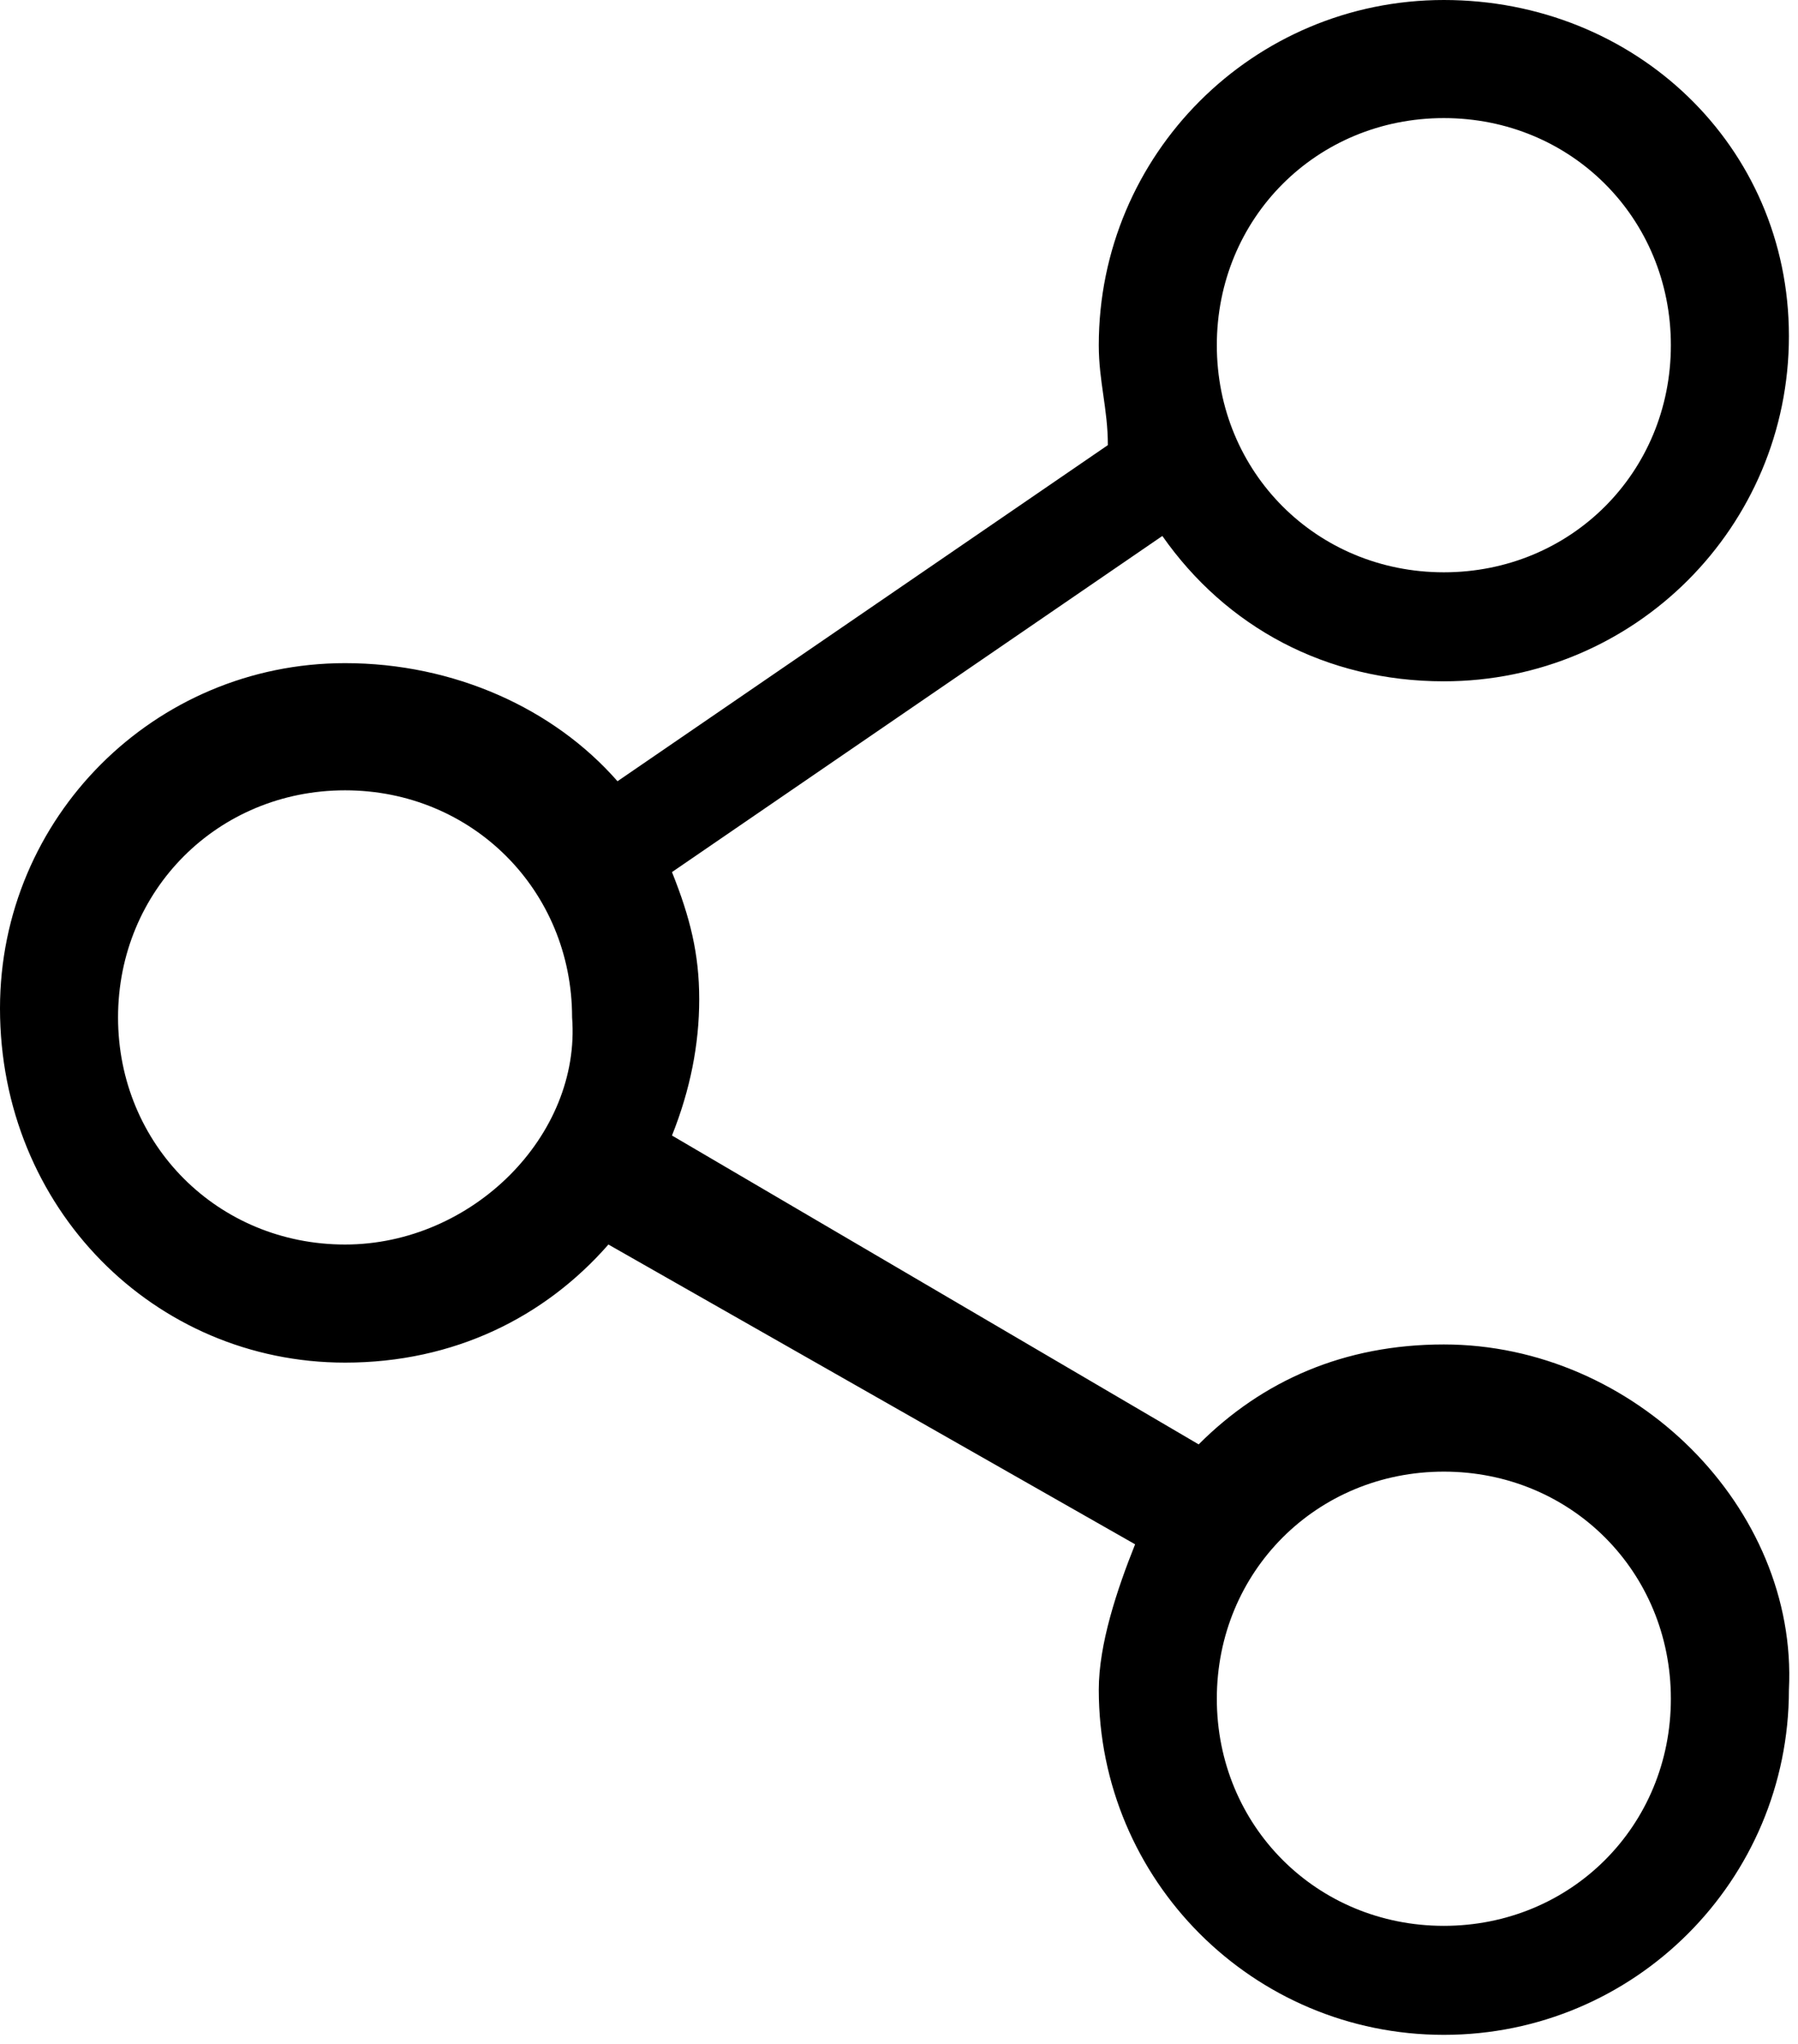 <!-- Generator: Adobe Illustrator 22.1.0, SVG Export Plug-In  -->
<svg version="1.1"
	 xmlns="http://www.w3.org/2000/svg" xmlns:xlink="http://www.w3.org/1999/xlink" xmlns:a="http://ns.adobe.com/AdobeSVGViewerExtensions/3.0/"
	 x="0px" y="0px" width="19.8px" height="22.5px" viewBox="0 0 19.8 22.5" style="enable-background:new 0 0 19.8 22.5;"
	 xml:space="preserve">
<defs>
</defs>
<path d="M15.9,21.2c-1.4,0-2.5-1.1-2.5-2.5s1.1-2.5,2.5-2.5c1.4,0,2.5,1.1,2.5,2.5S17.3,21.2,15.9,21.2 M3.8,13.7
	c-1.4,0-2.5-1.1-2.5-2.5c0-1.4,1.1-2.5,2.5-2.5c1.4,0,2.5,1.1,2.5,2.5C6.4,12.5,5.2,13.7,3.8,13.7 M15.9,1.3c1.4,0,2.5,1.1,2.5,2.5
	c0,1.4-1.1,2.5-2.5,2.5c-1.4,0-2.5-1.1-2.5-2.5C13.4,2.4,14.5,1.3,15.9,1.3 M15.9,14.8c-1.1,0-2,0.4-2.7,1.1l-5.8-3.4
	c0.2-0.5,0.3-1,0.3-1.5c0-0.5-0.1-0.9-0.3-1.4l5.4-3.7c0.7,1,1.8,1.6,3.1,1.6c2.1,0,3.8-1.7,3.8-3.8S18,0,15.9,0
	c-2.1,0-3.8,1.7-3.8,3.8c0,0.4,0.1,0.7,0.1,1.1L6.8,8.6C6.1,7.8,5,7.3,3.8,7.3C1.7,7.3,0,9,0,11.1C0,13.3,1.7,15,3.8,15
	C5,15,6,14.5,6.7,13.7l5.8,3.3c-0.2,0.5-0.4,1.1-0.4,1.6c0,2.1,1.7,3.8,3.8,3.8c2.1,0,3.8-1.7,3.8-3.8C19.8,16.6,18,14.8,15.9,14.8"
	/>
</svg>
